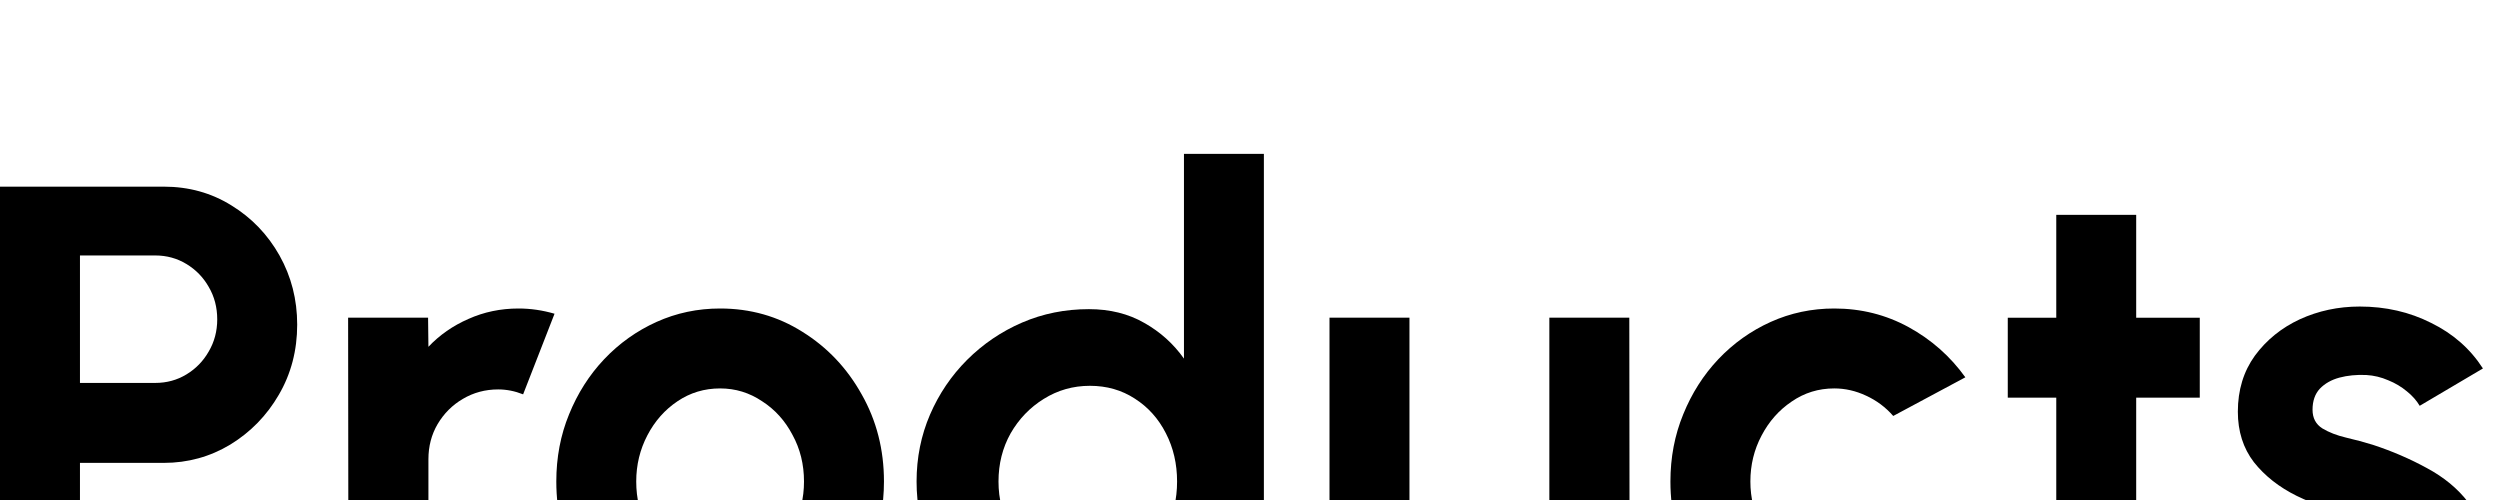 <svg width="65" height="13" viewBox="0 0 65 13" fill="none" xmlns="http://www.w3.org/2000/svg">
<g filter="url(#filter0_d_353_4028)">
<path d="M61.114 12.932C60.672 12.903 60.243 12.815 59.828 12.668C59.419 12.514 59.056 12.307 58.738 12.046C58.42 11.784 58.175 11.472 58.005 11.109L59.76 10.359C59.828 10.473 59.939 10.595 60.092 10.725C60.245 10.85 60.427 10.955 60.637 11.04C60.853 11.126 61.089 11.168 61.344 11.168C61.56 11.168 61.765 11.14 61.958 11.083C62.157 11.021 62.316 10.927 62.435 10.802C62.56 10.677 62.622 10.515 62.622 10.316C62.622 10.106 62.548 9.944 62.401 9.831C62.259 9.712 62.077 9.624 61.856 9.567C61.64 9.504 61.43 9.447 61.225 9.396C60.686 9.288 60.183 9.121 59.717 8.894C59.257 8.667 58.885 8.374 58.601 8.016C58.323 7.653 58.184 7.216 58.184 6.704C58.184 6.142 58.332 5.657 58.627 5.248C58.928 4.839 59.317 4.524 59.794 4.302C60.277 4.081 60.796 3.97 61.353 3.97C62.029 3.97 62.648 4.112 63.21 4.396C63.778 4.674 64.227 5.069 64.556 5.58L62.912 6.551C62.832 6.415 62.722 6.29 62.58 6.176C62.438 6.057 62.276 5.96 62.094 5.887C61.912 5.807 61.722 5.762 61.523 5.75C61.268 5.739 61.035 5.762 60.825 5.818C60.615 5.875 60.444 5.972 60.314 6.108C60.189 6.244 60.126 6.426 60.126 6.653C60.126 6.869 60.211 7.031 60.382 7.139C60.552 7.241 60.757 7.321 60.995 7.377C61.239 7.434 61.472 7.497 61.694 7.565C62.194 7.729 62.662 7.931 63.099 8.17C63.542 8.408 63.897 8.701 64.164 9.047C64.431 9.394 64.559 9.808 64.548 10.291C64.548 10.842 64.383 11.325 64.053 11.739C63.724 12.148 63.298 12.46 62.776 12.676C62.259 12.892 61.705 12.977 61.114 12.932Z" fill="black"/>
<path d="M57.194 6.339H55.541V12.78H53.463V6.339H52.202V4.261H53.463V1.586H55.541V4.261H57.194V6.339Z" fill="black"/>
<path d="M49.224 10.214L51.099 11.228C50.707 11.762 50.215 12.19 49.625 12.514C49.034 12.838 48.39 13 47.691 13C46.907 13 46.192 12.798 45.544 12.395C44.903 11.992 44.389 11.452 44.002 10.776C43.622 10.095 43.431 9.342 43.431 8.519C43.431 7.894 43.542 7.312 43.764 6.772C43.985 6.227 44.289 5.75 44.675 5.341C45.067 4.927 45.522 4.603 46.038 4.37C46.555 4.137 47.106 4.021 47.691 4.021C48.39 4.021 49.034 4.183 49.625 4.506C50.215 4.83 50.707 5.264 51.099 5.81L49.224 6.815C49.026 6.588 48.79 6.412 48.517 6.287C48.25 6.162 47.975 6.099 47.691 6.099C47.282 6.099 46.913 6.213 46.584 6.44C46.254 6.662 45.993 6.957 45.8 7.326C45.607 7.69 45.51 8.087 45.51 8.519C45.51 8.945 45.607 9.342 45.8 9.711C45.993 10.075 46.254 10.367 46.584 10.589C46.913 10.81 47.282 10.921 47.691 10.921C47.986 10.921 48.267 10.859 48.534 10.734C48.801 10.603 49.031 10.43 49.224 10.214Z" fill="black"/>
<path d="M34.567 9.626V4.259H36.646V9.081C36.646 9.416 36.728 9.723 36.893 10.001C37.057 10.274 37.276 10.493 37.549 10.657C37.827 10.816 38.131 10.896 38.46 10.896C38.801 10.896 39.108 10.816 39.38 10.657C39.653 10.493 39.872 10.274 40.036 10.001C40.201 9.723 40.283 9.416 40.283 9.081V4.259H42.362L42.371 12.778H40.292L40.283 12.003C39.988 12.31 39.639 12.554 39.236 12.736C38.832 12.912 38.401 13 37.941 13C37.322 13 36.757 12.85 36.245 12.549C35.734 12.242 35.325 11.836 35.019 11.33C34.718 10.819 34.567 10.251 34.567 9.626Z" fill="black"/>
<path d="M30.783 0H32.861V12.778H30.783V11.714C30.51 12.094 30.166 12.404 29.752 12.642C29.337 12.881 28.857 13 28.312 13C27.693 13 27.114 12.884 26.574 12.651C26.035 12.418 25.558 12.097 25.143 11.688C24.734 11.274 24.413 10.796 24.18 10.257C23.948 9.717 23.831 9.138 23.831 8.519C23.831 7.9 23.948 7.321 24.18 6.781C24.413 6.242 24.734 5.767 25.143 5.358C25.558 4.944 26.035 4.62 26.574 4.387C27.114 4.154 27.693 4.038 28.312 4.038C28.857 4.038 29.337 4.157 29.752 4.396C30.166 4.629 30.51 4.938 30.783 5.324V0ZM28.338 10.998C28.781 10.998 29.173 10.887 29.513 10.666C29.854 10.444 30.121 10.146 30.314 9.771C30.507 9.391 30.604 8.973 30.604 8.519C30.604 8.059 30.507 7.642 30.314 7.267C30.121 6.886 29.851 6.585 29.505 6.364C29.164 6.142 28.775 6.031 28.338 6.031C27.9 6.031 27.5 6.145 27.137 6.372C26.779 6.594 26.492 6.892 26.276 7.267C26.066 7.642 25.961 8.059 25.961 8.519C25.961 8.979 26.069 9.396 26.285 9.771C26.5 10.146 26.787 10.444 27.145 10.666C27.509 10.887 27.906 10.998 28.338 10.998Z" fill="black"/>
<path d="M18.723 13C17.939 13 17.224 12.798 16.576 12.395C15.935 11.992 15.421 11.452 15.034 10.776C14.654 10.095 14.464 9.342 14.464 8.519C14.464 7.894 14.574 7.312 14.796 6.772C15.017 6.227 15.321 5.75 15.707 5.341C16.099 4.927 16.554 4.603 17.07 4.37C17.587 4.137 18.138 4.021 18.723 4.021C19.507 4.021 20.22 4.222 20.861 4.626C21.509 5.029 22.023 5.571 22.403 6.253C22.79 6.934 22.983 7.69 22.983 8.519C22.983 9.138 22.872 9.717 22.65 10.257C22.429 10.796 22.122 11.273 21.73 11.688C21.344 12.097 20.893 12.418 20.376 12.65C19.865 12.883 19.314 13 18.723 13ZM18.723 10.921C19.138 10.921 19.51 10.81 19.839 10.589C20.169 10.367 20.427 10.075 20.614 9.711C20.807 9.348 20.904 8.95 20.904 8.519C20.904 8.076 20.805 7.672 20.606 7.309C20.413 6.94 20.149 6.647 19.814 6.432C19.484 6.21 19.121 6.099 18.723 6.099C18.314 6.099 17.945 6.21 17.616 6.432C17.286 6.653 17.025 6.948 16.832 7.318C16.639 7.687 16.542 8.087 16.542 8.519C16.542 8.967 16.642 9.373 16.84 9.737C17.039 10.1 17.303 10.39 17.633 10.606C17.968 10.816 18.331 10.921 18.723 10.921Z" fill="black"/>
<path d="M9.06 12.778L9.051 4.259H11.13L11.139 5.017C11.428 4.711 11.775 4.469 12.178 4.293C12.581 4.112 13.016 4.021 13.481 4.021C13.794 4.021 14.106 4.066 14.418 4.157L13.601 6.253C13.385 6.167 13.169 6.125 12.953 6.125C12.618 6.125 12.311 6.207 12.033 6.372C11.761 6.531 11.542 6.75 11.377 7.028C11.218 7.3 11.139 7.604 11.139 7.939V12.778H9.06Z" fill="black"/>
<path d="M0 12.78V0.853H4.259C4.907 0.853 5.492 1.015 6.014 1.339C6.543 1.663 6.96 2.097 7.267 2.642C7.573 3.188 7.727 3.787 7.727 4.44C7.727 5.11 7.568 5.718 7.25 6.263C6.937 6.803 6.517 7.234 5.989 7.558C5.461 7.876 4.884 8.035 4.259 8.035H2.079V12.78H0ZM2.079 5.956H4.038C4.333 5.956 4.603 5.883 4.847 5.735C5.092 5.587 5.285 5.388 5.427 5.139C5.574 4.889 5.648 4.61 5.648 4.304C5.648 3.991 5.574 3.71 5.427 3.46C5.285 3.21 5.092 3.012 4.847 2.864C4.603 2.716 4.333 2.642 4.038 2.642H2.079V5.956Z" fill="black"/>
</g>
<defs>
<filter id="filter0_d_353_4028" x="-4.009" y="0" width="72.574" height="21.02" filterUnits="userSpaceOnUse" color-interpolation-filters="sRGB">
<feFlood flood-opacity="0" result="BackgroundImageFix"/>
<feColorMatrix in="SourceAlpha" type="matrix" values="0 0 0 0 0 0 0 0 0 0 0 0 0 0 0 0 0 0 127 0" result="hardAlpha"/>
<feOffset dy="4"/>
<feGaussianBlur stdDeviation="2"/>
<feComposite in2="hardAlpha" operator="out"/>
<feColorMatrix type="matrix" values="0 0 0 0 0 0 0 0 0 0 0 0 0 0 0 0 0 0 0.25 0"/>
<feBlend mode="normal" in2="BackgroundImageFix" result="effect1_dropShadow_353_4028"/>
<feBlend mode="normal" in="SourceGraphic" in2="effect1_dropShadow_353_4028" result="shape"/>
</filter>
</defs>
</svg>
